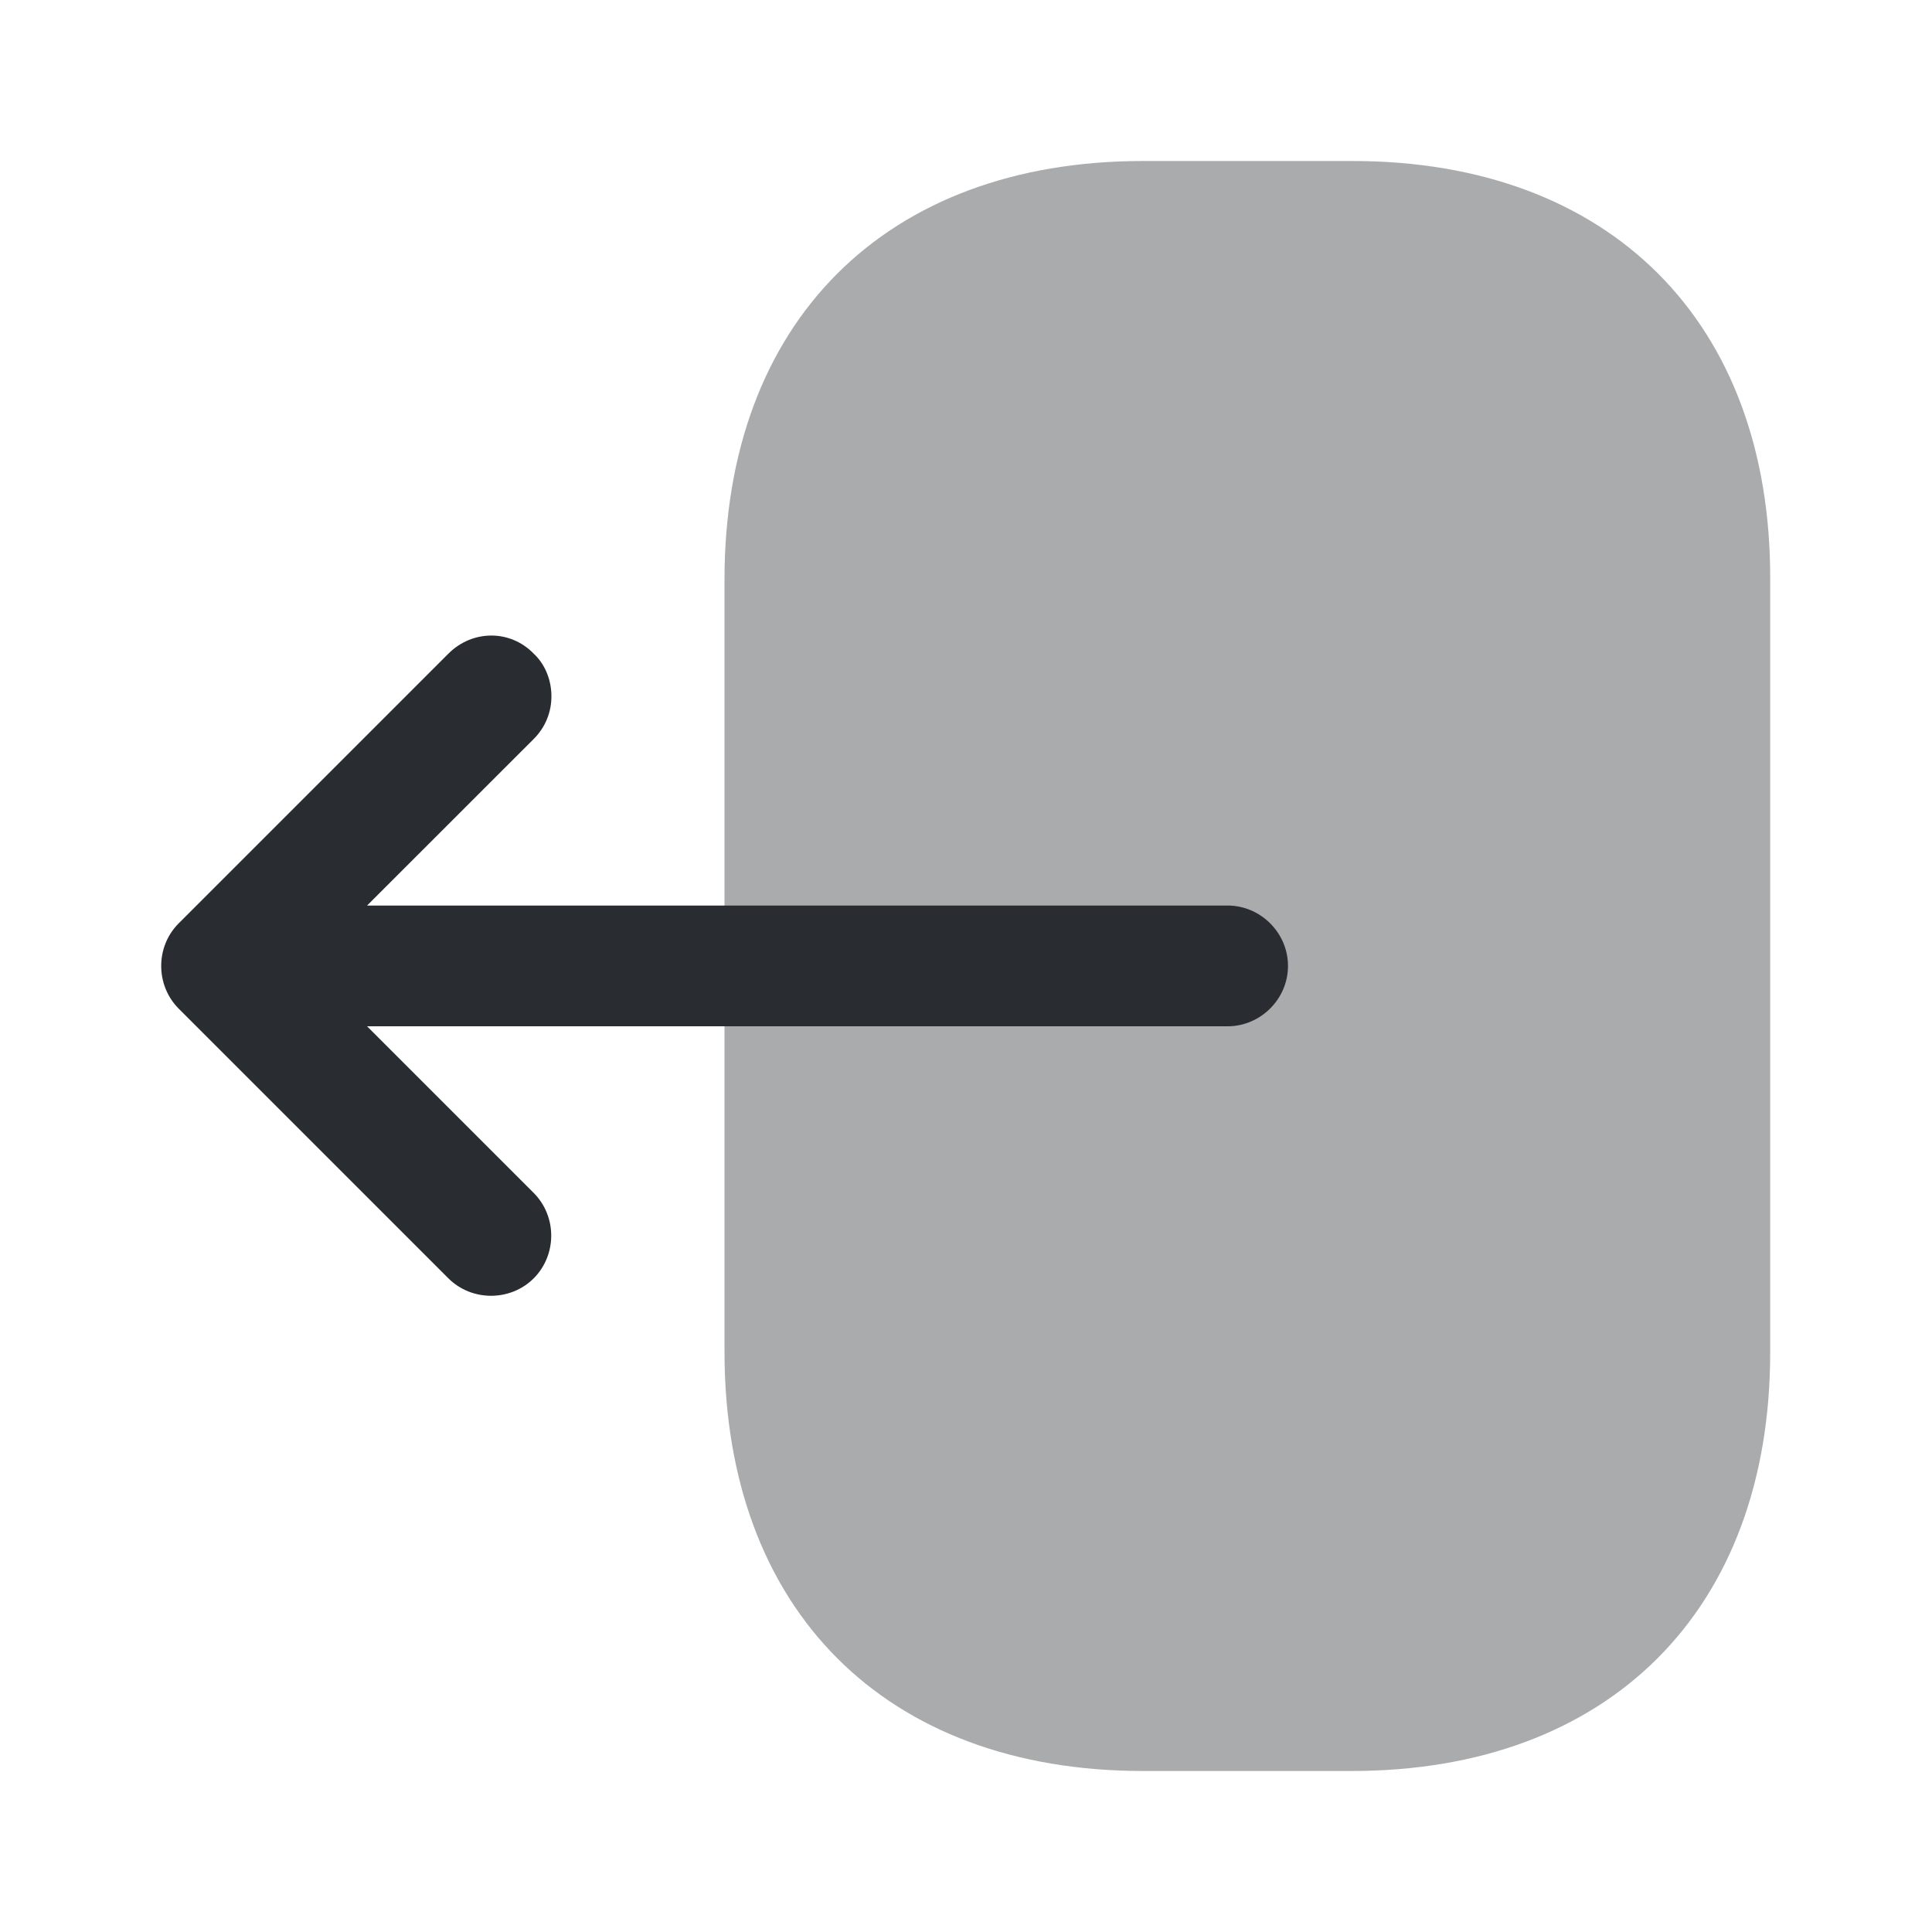 <svg width="24" height="24" viewBox="0 0 24 24" fill="none" xmlns="http://www.w3.org/2000/svg">
<path opacity="0.4" d="M9 7.2V16.79C9 20 11 22 14.2 22H16.79C19.99 22 21.99 20 21.99 16.8V7.2C22 4 20 2 16.8 2H14.2C11 2 9 4 9 7.2Z" fill="#292D32"/>
<path d="M5.57 8.12L2.22 11.47C1.93 11.759 1.93 12.239 2.22 12.53L5.57 15.88C5.86 16.169 6.34 16.169 6.63 15.88C6.92 15.589 6.92 15.11 6.63 14.819L4.56 12.749H15.25C15.66 12.749 16 12.409 16 11.999C16 11.589 15.66 11.249 15.25 11.249H4.56L6.63 9.18C6.78 9.03 6.85 8.84 6.85 8.65C6.85 8.46 6.78 8.26 6.63 8.12C6.34 7.82 5.87 7.82 5.57 8.12Z" fill="#292D32"/>
</svg>
